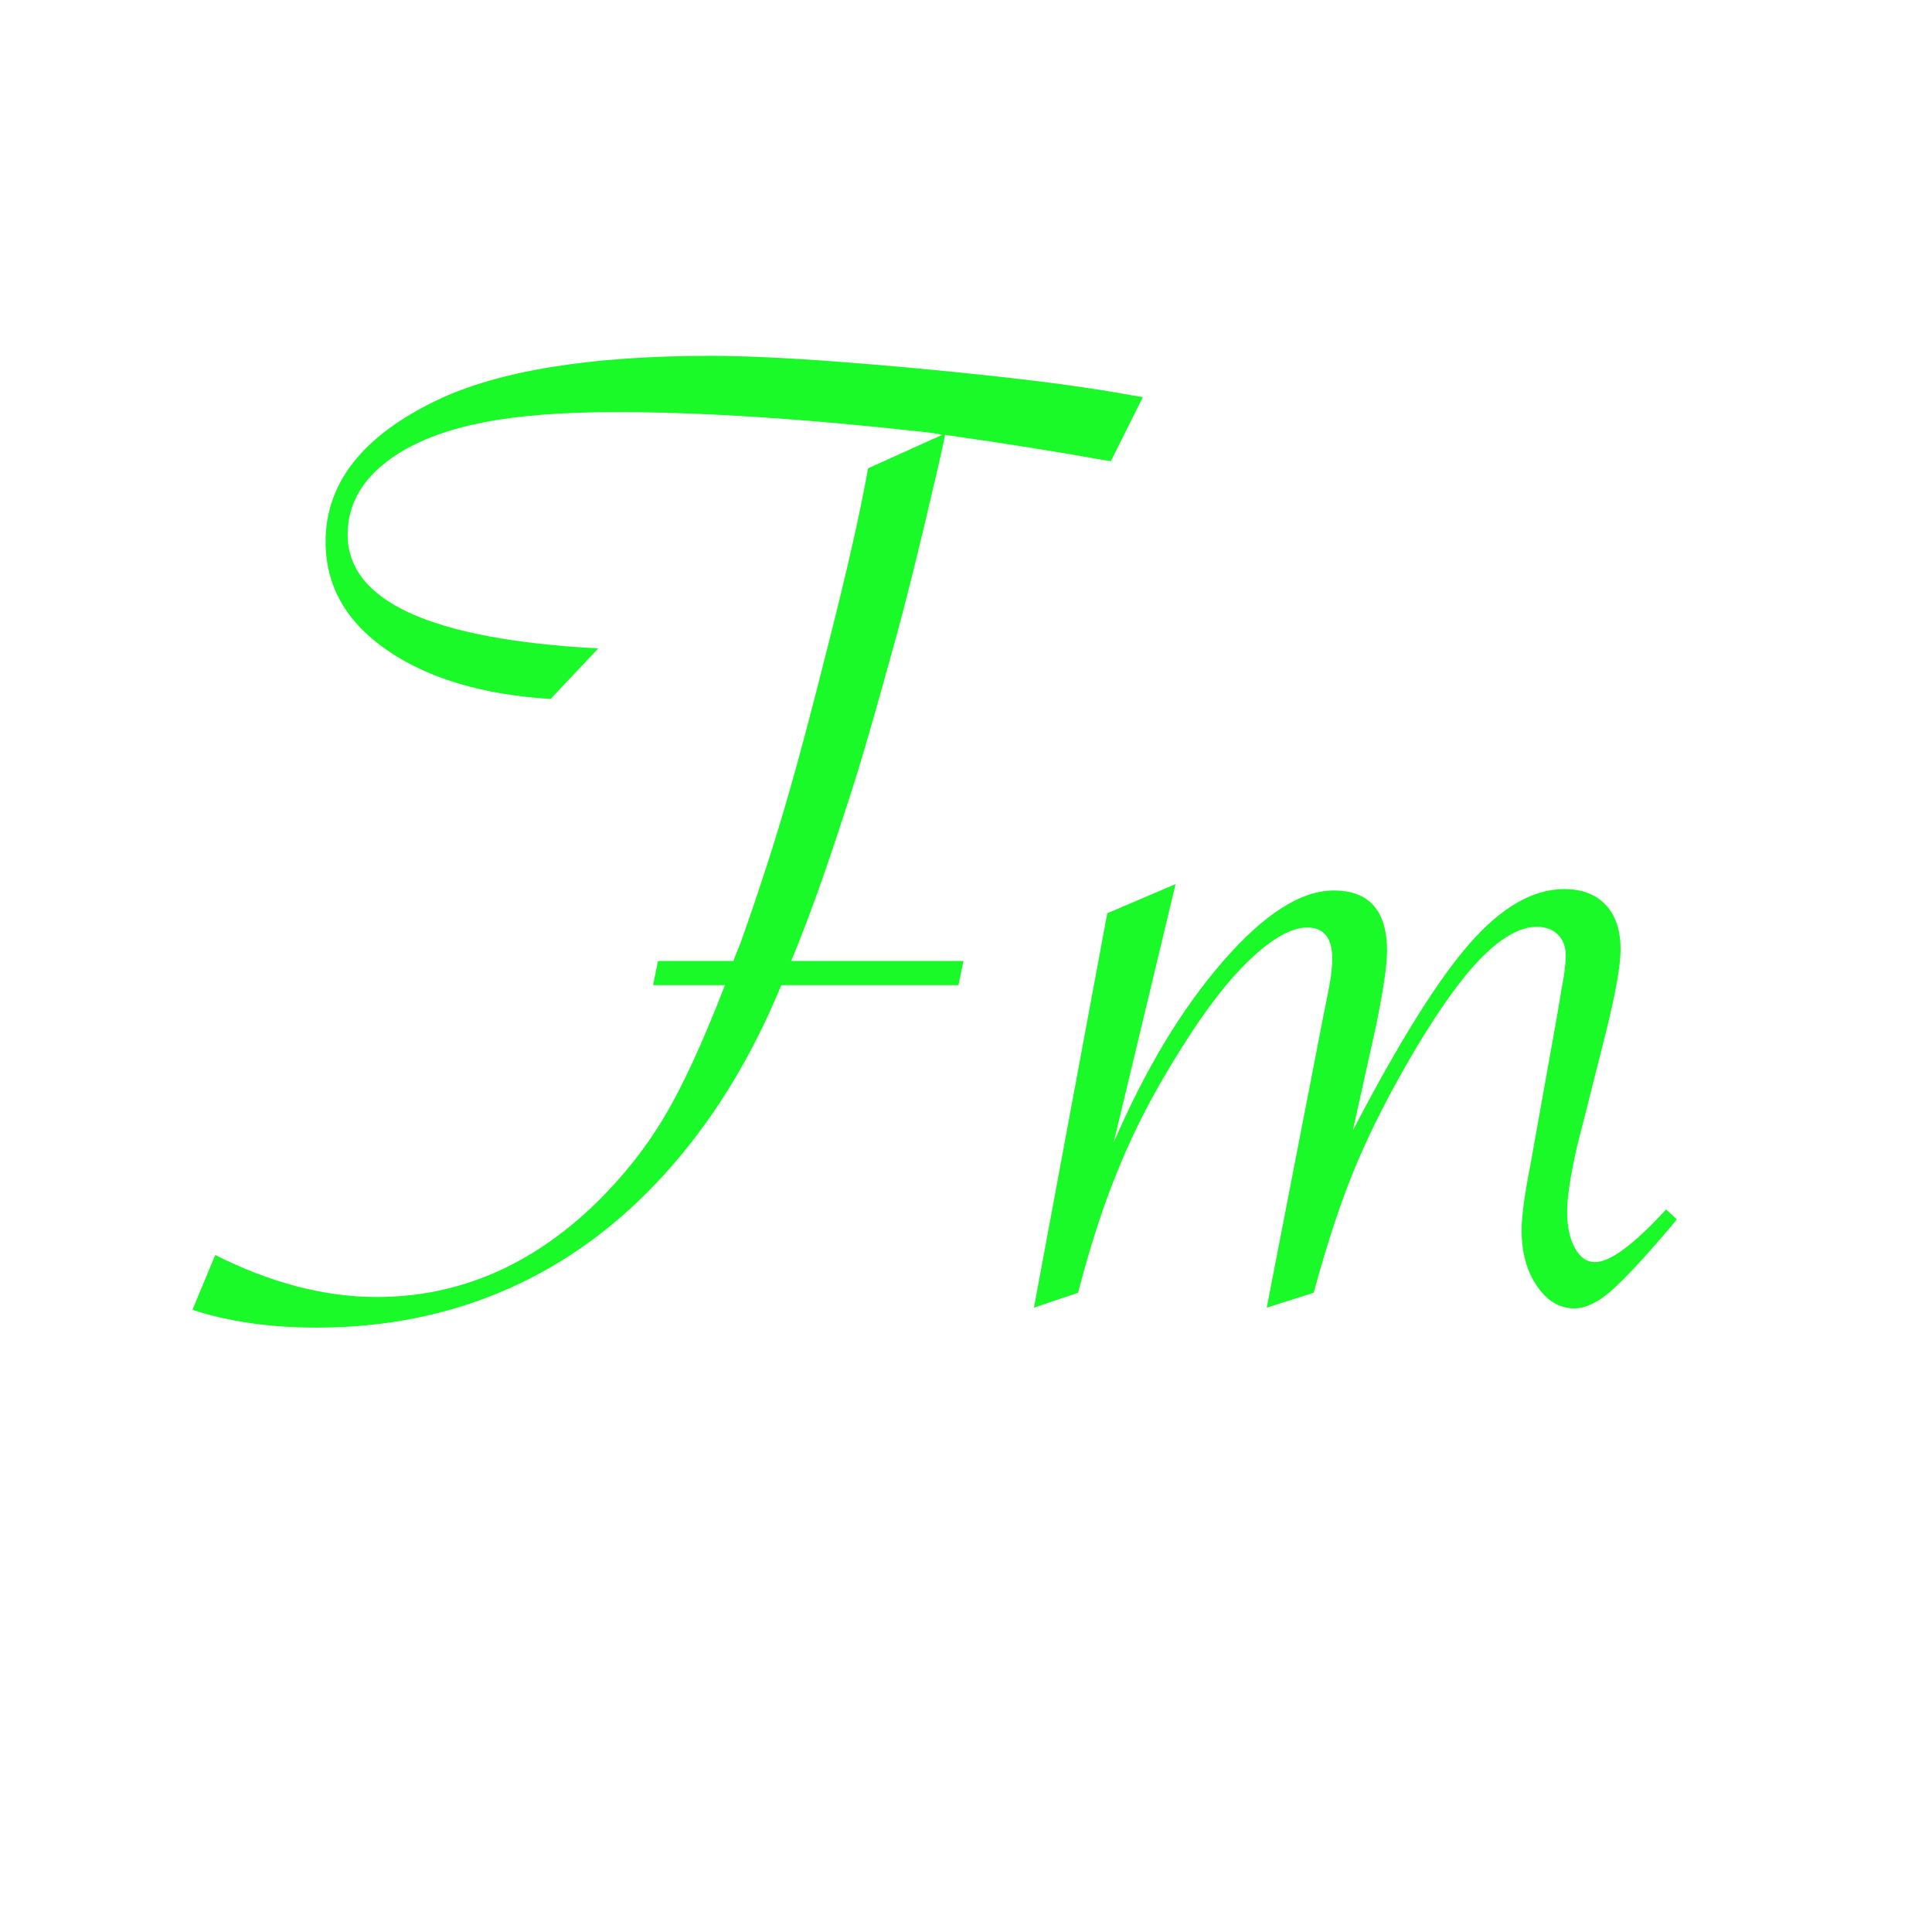 <?xml version="1.0" standalone="no"?><!DOCTYPE svg PUBLIC "-//W3C//DTD SVG 1.1//EN" "http://www.w3.org/Graphics/SVG/1.1/DTD/svg11.dtd"><svg t="1494903203048" class="icon" style="" viewBox="0 0 1024 1024" version="1.1" xmlns="http://www.w3.org/2000/svg" p-id="2396" xmlns:xlink="http://www.w3.org/1999/xlink" width="200" height="200"><defs><style type="text/css"></style></defs><path d="M508.01 522.164 414.054 522.164l-0.754 1.887c-15.848 37.987-36.035 70.561-60.561 97.728-24.527 27.168-52.325 47.608-83.39 61.317C238.278 696.803 204.508 703.659 168.036 703.659c-24.903 0-46.912-3.148-66.033-9.433l12.074-29.055c29.432 14.845 57.98 22.262 85.654 22.262 43.263 0 82.005-16.603 116.218-49.807 14.339-14.086 26.348-29.243 36.035-45.469 9.68-16.226 20.188-38.925 31.508-68.108l0.754-1.887-38.11 0 2.641-12.829 39.997 0 0.755-2.264 2.641-6.415c8.549-23.895 16.226-47.29 23.017-70.183 6.793-22.887 15.094-53.958 24.904-93.201 9.304-36.724 15.971-66.41 19.998-89.05l39.243-17.735c-2.017-0.501-3.65-0.814-4.906-0.942-1.261-0.124-2.771-0.313-4.528-0.566-63.391-7.039-117.726-10.566-163.007-10.566-28.677 0-52.26 1.828-70.749 5.472-18.489 3.649-33.647 9.245-45.469 16.791-17.61 11.32-26.414 25.535-26.414 42.638 0 35.47 44.271 55.597 132.82 60.373l-25.282 26.79c-35.976-2.264-64.842-10.878-86.597-25.847-21.762-14.964-32.639-34.149-32.639-57.543 0-30.941 19.491-55.845 58.486-74.712 32.951-15.848 81.503-23.771 145.649-23.771 17.104 0 39.177 1.008 66.221 3.019 27.038 2.016 55.025 4.593 83.956 7.735 28.925 3.149 52.949 6.48 72.069 9.999l6.793 1.132-16.98 33.96-6.793-1.132c-22.392-4.021-48.552-8.171-78.485-12.452l-2.641-0.378-0.377 2.264c-1.262 6.291-4.717 21.32-10.377 45.091-5.66 23.771-10.63 43.458-14.904 59.052-4.28 15.6-8.808 31.76-13.583 48.486-4.782 16.732-9.94 33.394-15.47 49.997-9.563 29.431-18.489 54.088-26.79 73.956l91.314 0L508.01 522.164z" p-id="2397" fill="#1afa29"></path><path d="M696.297 685.171l-24.903 7.923 29.809-153.574 2.641-13.206c1.509-7.293 2.264-13.331 2.264-18.111 0-11.066-4.404-16.603-13.206-16.603-8.301 0-18.365 5.602-30.187 16.791-11.827 11.196-24.279 27.357-37.356 48.486-8.554 13.583-15.912 26.667-22.074 39.243-6.166 12.582-11.827 25.978-16.98 40.186-5.158 14.216-10.129 30.506-14.904 48.865l-23.394 7.923 38.864-209.041 36.224-15.47-32.828 136.971c16.85-38.989 36.159-70.997 57.92-96.03 21.755-25.028 41.318-37.544 58.675-37.544 18.867 0 28.3 10.696 28.3 32.073 0 7.299-1.887 20.252-5.66 38.865l-12.453 56.221c24.398-46.79 45.026-79.806 61.883-99.049 16.85-19.244 33.582-28.865 50.184-28.865 9.304 0 16.603 2.771 21.885 8.301 5.283 5.536 7.924 13.46 7.924 23.771 0 8.301-2.518 22.641-7.547 43.016l-11.697 46.411-3.774 14.716c-3.525 15.6-5.282 27.168-5.282 34.715 0 8.053 1.379 14.527 4.151 19.432 2.765 4.906 6.285 7.358 10.566 7.358 8.047 0 20.623-9.303 37.732-27.922l5.66 5.282-3.395 4.152c-14.34 16.856-24.969 28.241-31.884 34.148-6.923 5.908-13.272 8.867-19.055 8.867-7.801 0-14.404-3.961-19.81-11.886-5.412-7.923-8.113-17.793-8.113-29.62 0-7.293 1.634-19.244 4.906-35.846l13.962-78.107 2.264-13.583c1.509-7.547 2.265-13.583 2.265-18.111s-1.386-8.171-4.152-10.942c-2.771-2.765-6.545-4.151-11.32-4.151-5.536 0-11.639 2.329-18.301 6.981-6.669 4.657-13.773 11.762-21.32 21.319-7.547 9.563-15.977 22.138-25.281 37.733-12.582 21.383-22.77 41.318-30.564 59.806C711.137 635.552 703.591 658.256 696.297 685.171z" p-id="2398" fill="#1afa29"></path></svg>